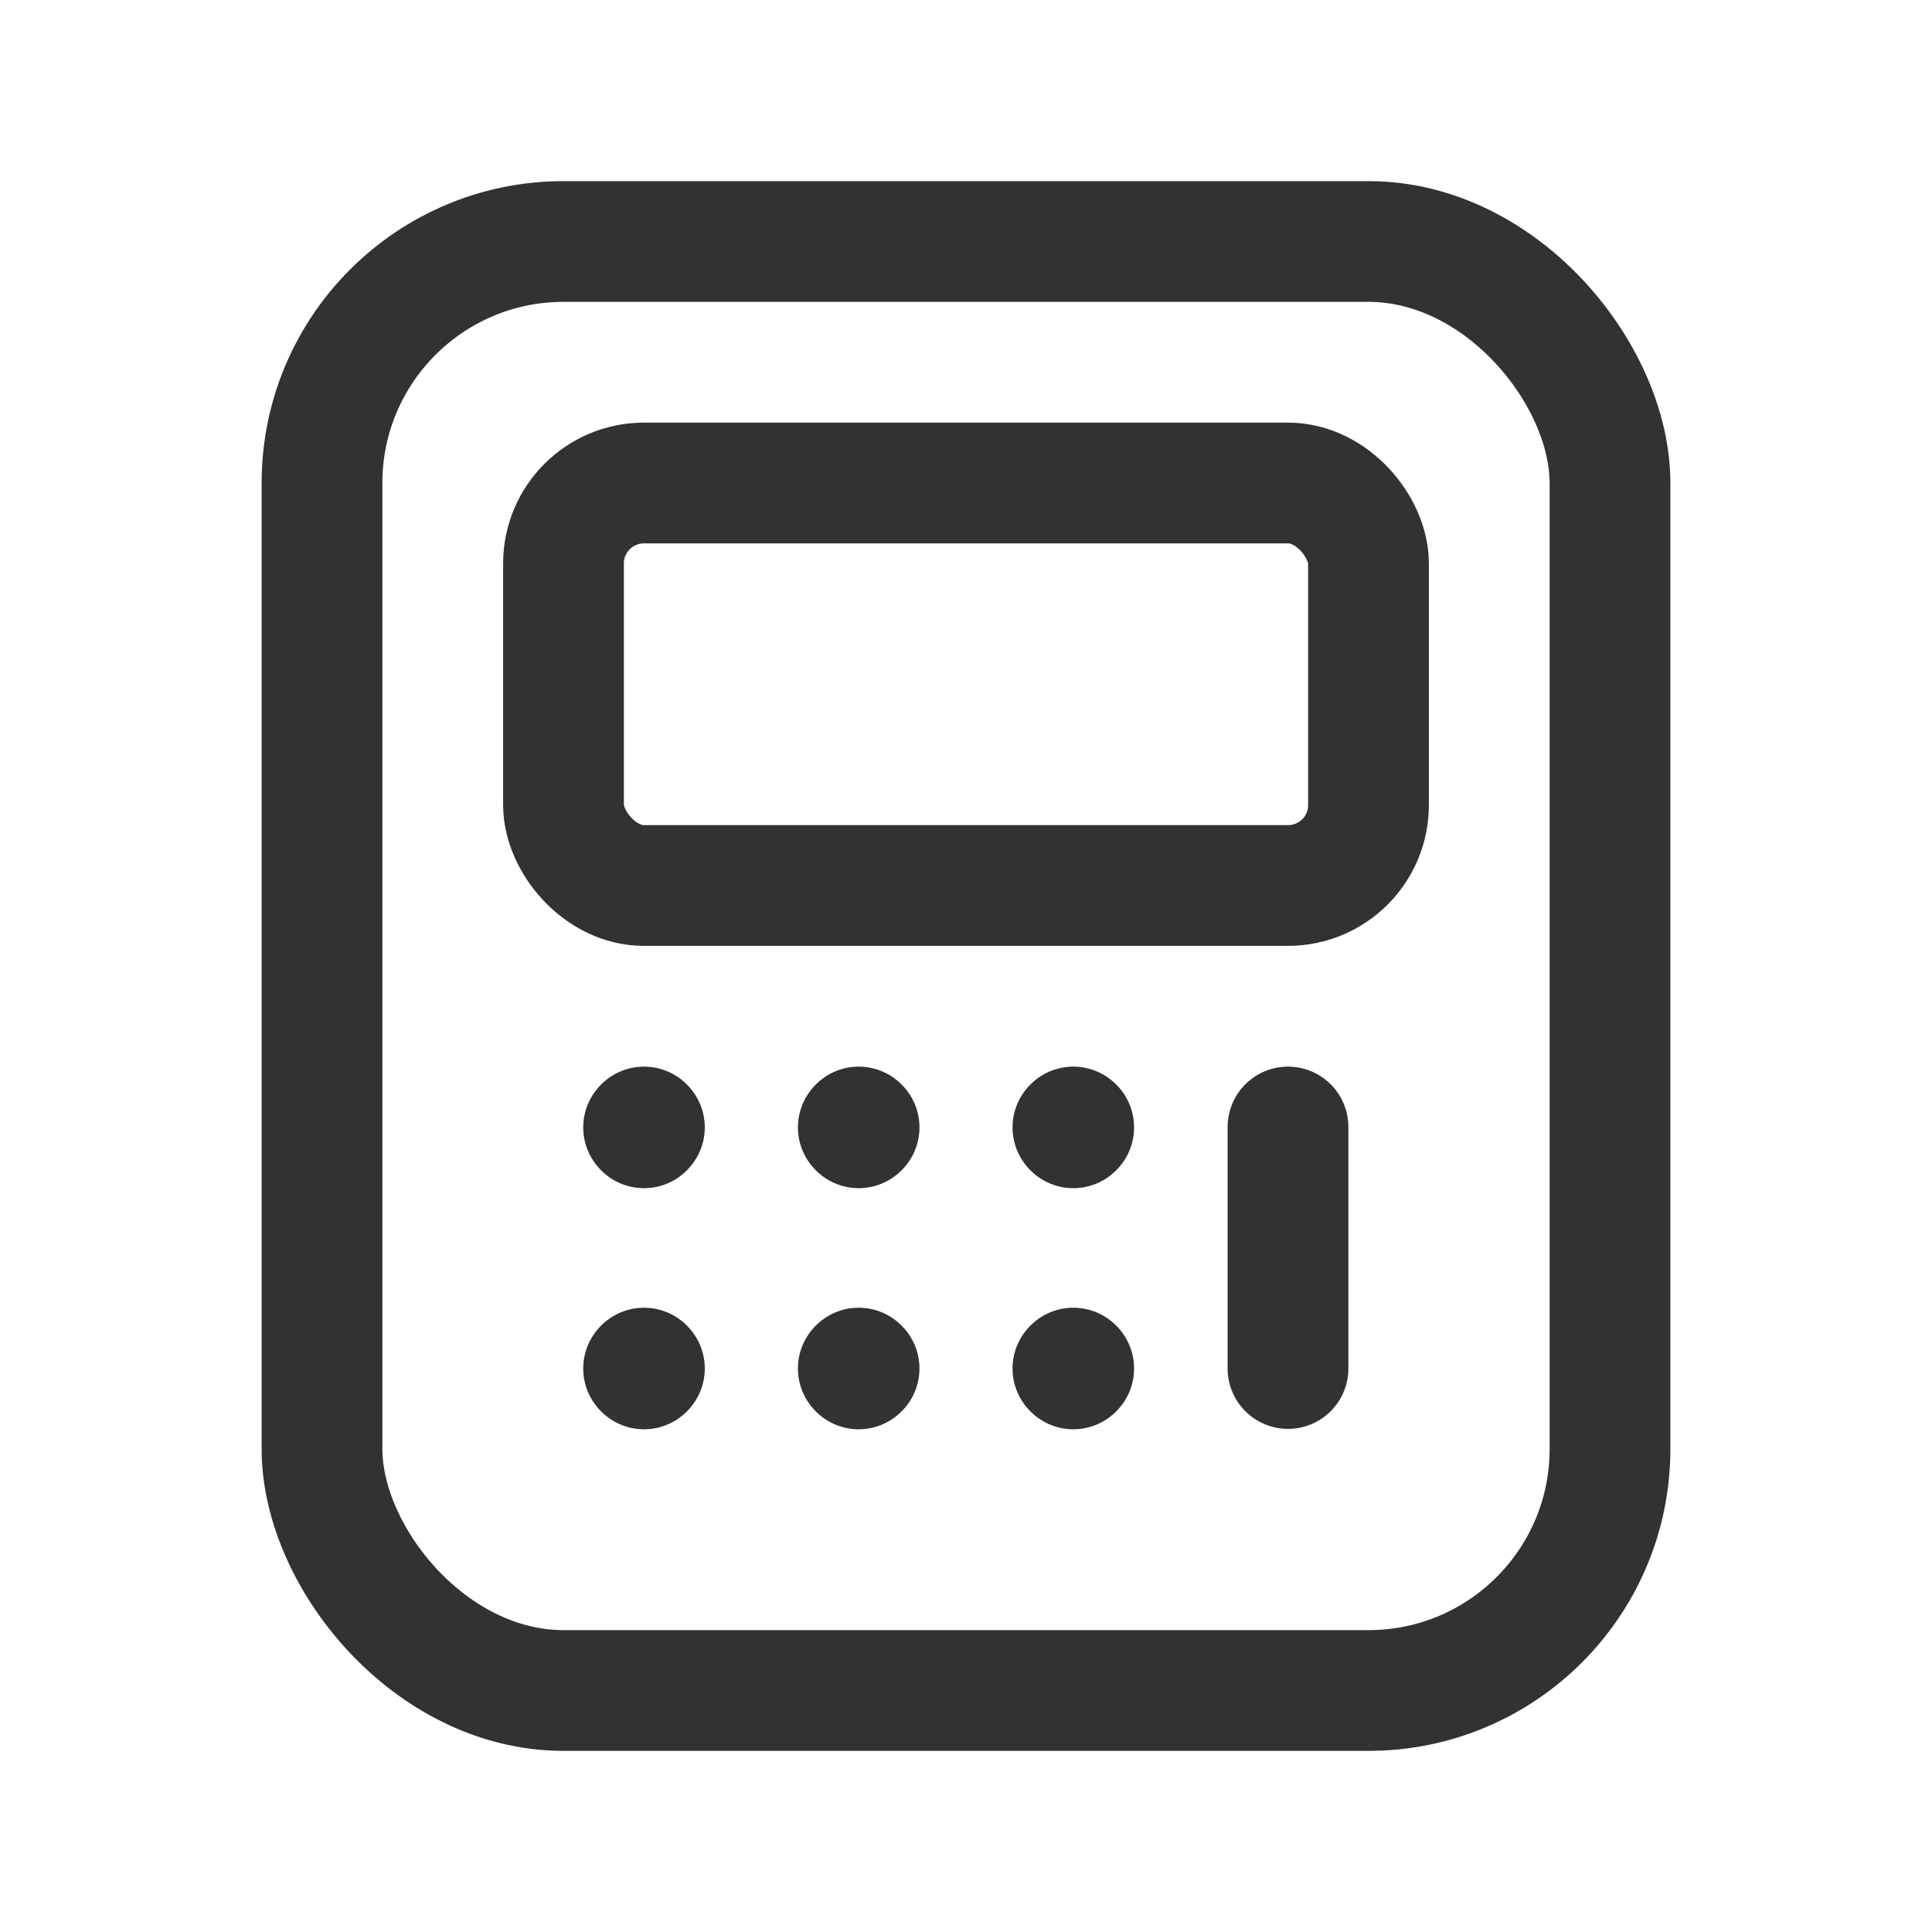 <svg xmlns="http://www.w3.org/2000/svg" viewBox="0 0 24 24"><rect x="4" y="3" width="16" height="18" rx="3" stroke-width="1.5" stroke="#323232" stroke-linecap="round" stroke-linejoin="round" fill="none"/><rect x="7" y="6" width="10" height="5" rx="1" stroke-width="1.5" stroke="#323232" stroke-linecap="round" stroke-linejoin="round" fill="none"/><line x1="16" y1="14" x2="16" y2="17" fill="none" stroke="#323232" stroke-linecap="round" stroke-linejoin="round" stroke-width="1.5"/><path d="M13.333,14l.005.005-.005.005-.005-.005.005-.005" fill="none" stroke="#323232" stroke-linecap="round" stroke-linejoin="round" stroke-width="1.5"/><path d="M10.667,14l.005.005-.005.005-.005-.005.005-.005" fill="none" stroke="#323232" stroke-linecap="round" stroke-linejoin="round" stroke-width="1.5"/><path d="M8,14l.005.005L8,14.01l-.005-.005L8,14" fill="none" stroke="#323232" stroke-linecap="round" stroke-linejoin="round" stroke-width="1.5"/><path d="M13.333,16.995l.005.005-.005.005-.005-.005.005-.005" fill="none" stroke="#323232" stroke-linecap="round" stroke-linejoin="round" stroke-width="1.5"/><path d="M10.667,16.995l.005.005-.005.005L10.662,17l.005-.005" fill="none" stroke="#323232" stroke-linecap="round" stroke-linejoin="round" stroke-width="1.5"/><path d="M8,16.995,8.005,17,8,17.005,7.995,17,8,16.995" fill="none" stroke="#323232" stroke-linecap="round" stroke-linejoin="round" stroke-width="1.5"/></svg>